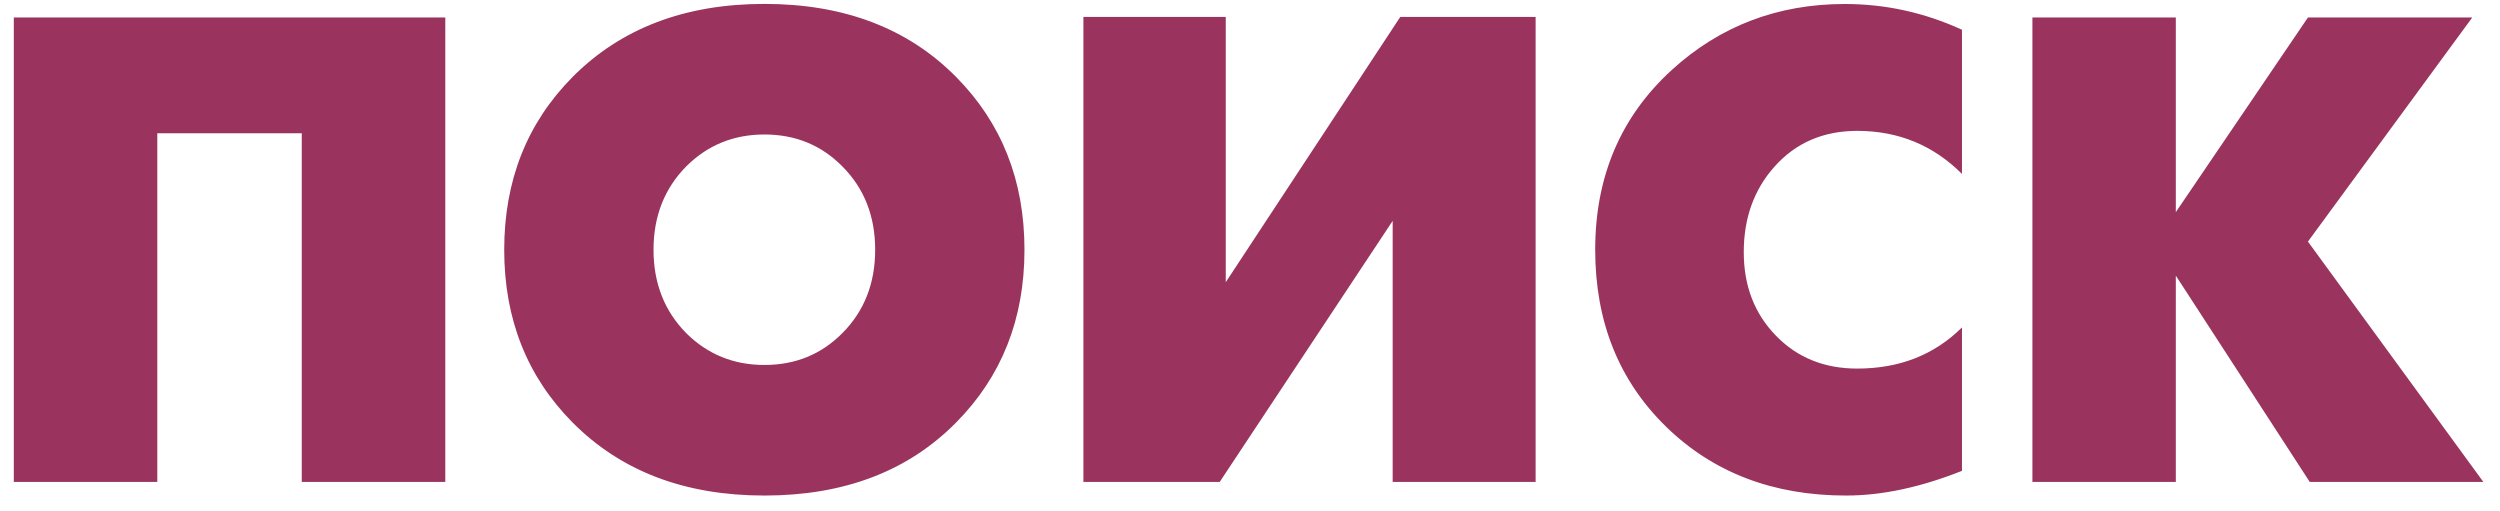 <svg width="137" height="28" viewBox="0 0 137 28" fill="none" xmlns="http://www.w3.org/2000/svg">
<path d="M24.402 26.411H16.537V7.302H8.62V26.411H0.756V0.958H24.402V26.411ZM47.959 13.688C47.959 11.849 47.365 10.328 46.162 9.12C45.011 7.953 43.589 7.37 41.891 7.37C40.204 7.37 38.772 7.953 37.605 9.12C36.412 10.328 35.813 11.849 35.813 13.688C35.813 15.521 36.412 17.047 37.605 18.255C38.772 19.417 40.204 20 41.891 20C43.589 20 45.011 19.417 46.162 18.255C47.365 17.047 47.959 15.521 47.959 13.688ZM56.141 13.688C56.141 17.479 54.891 20.635 52.397 23.151C49.761 25.823 46.256 27.156 41.891 27.156C37.532 27.156 34.027 25.823 31.376 23.151C28.881 20.635 27.631 17.479 27.631 13.688C27.631 9.891 28.881 6.74 31.376 4.219C34.027 1.552 37.532 0.214 41.891 0.214C46.256 0.214 49.761 1.552 52.397 4.219C54.891 6.74 56.141 9.891 56.141 13.688ZM84.152 26.411H76.318V12.104L66.839 26.411H59.37V0.927H67.172V15.463L76.735 0.927H84.152V26.411ZM107.516 25.802C105.24 26.708 103.126 27.156 101.167 27.156C97.162 27.156 93.876 25.896 91.292 23.375C88.709 20.849 87.417 17.62 87.417 13.682C87.417 9.672 88.818 6.385 91.62 3.828C94.261 1.422 97.417 0.219 101.1 0.219C103.318 0.219 105.459 0.687 107.516 1.63V9.531C105.943 7.958 104.032 7.172 101.777 7.172C99.907 7.172 98.391 7.833 97.225 9.151C96.115 10.406 95.558 11.958 95.558 13.818C95.558 15.667 96.147 17.188 97.318 18.391C98.485 19.599 99.975 20.198 101.777 20.198C104.094 20.198 106.006 19.443 107.516 17.943V25.802ZM136.089 26.411H126.574L119.235 15.104V26.411H111.376V0.958H119.235V11.625L126.475 0.958H135.48L126.475 13.239L136.089 26.411Z" fill="#9A345E"/>
</svg>
